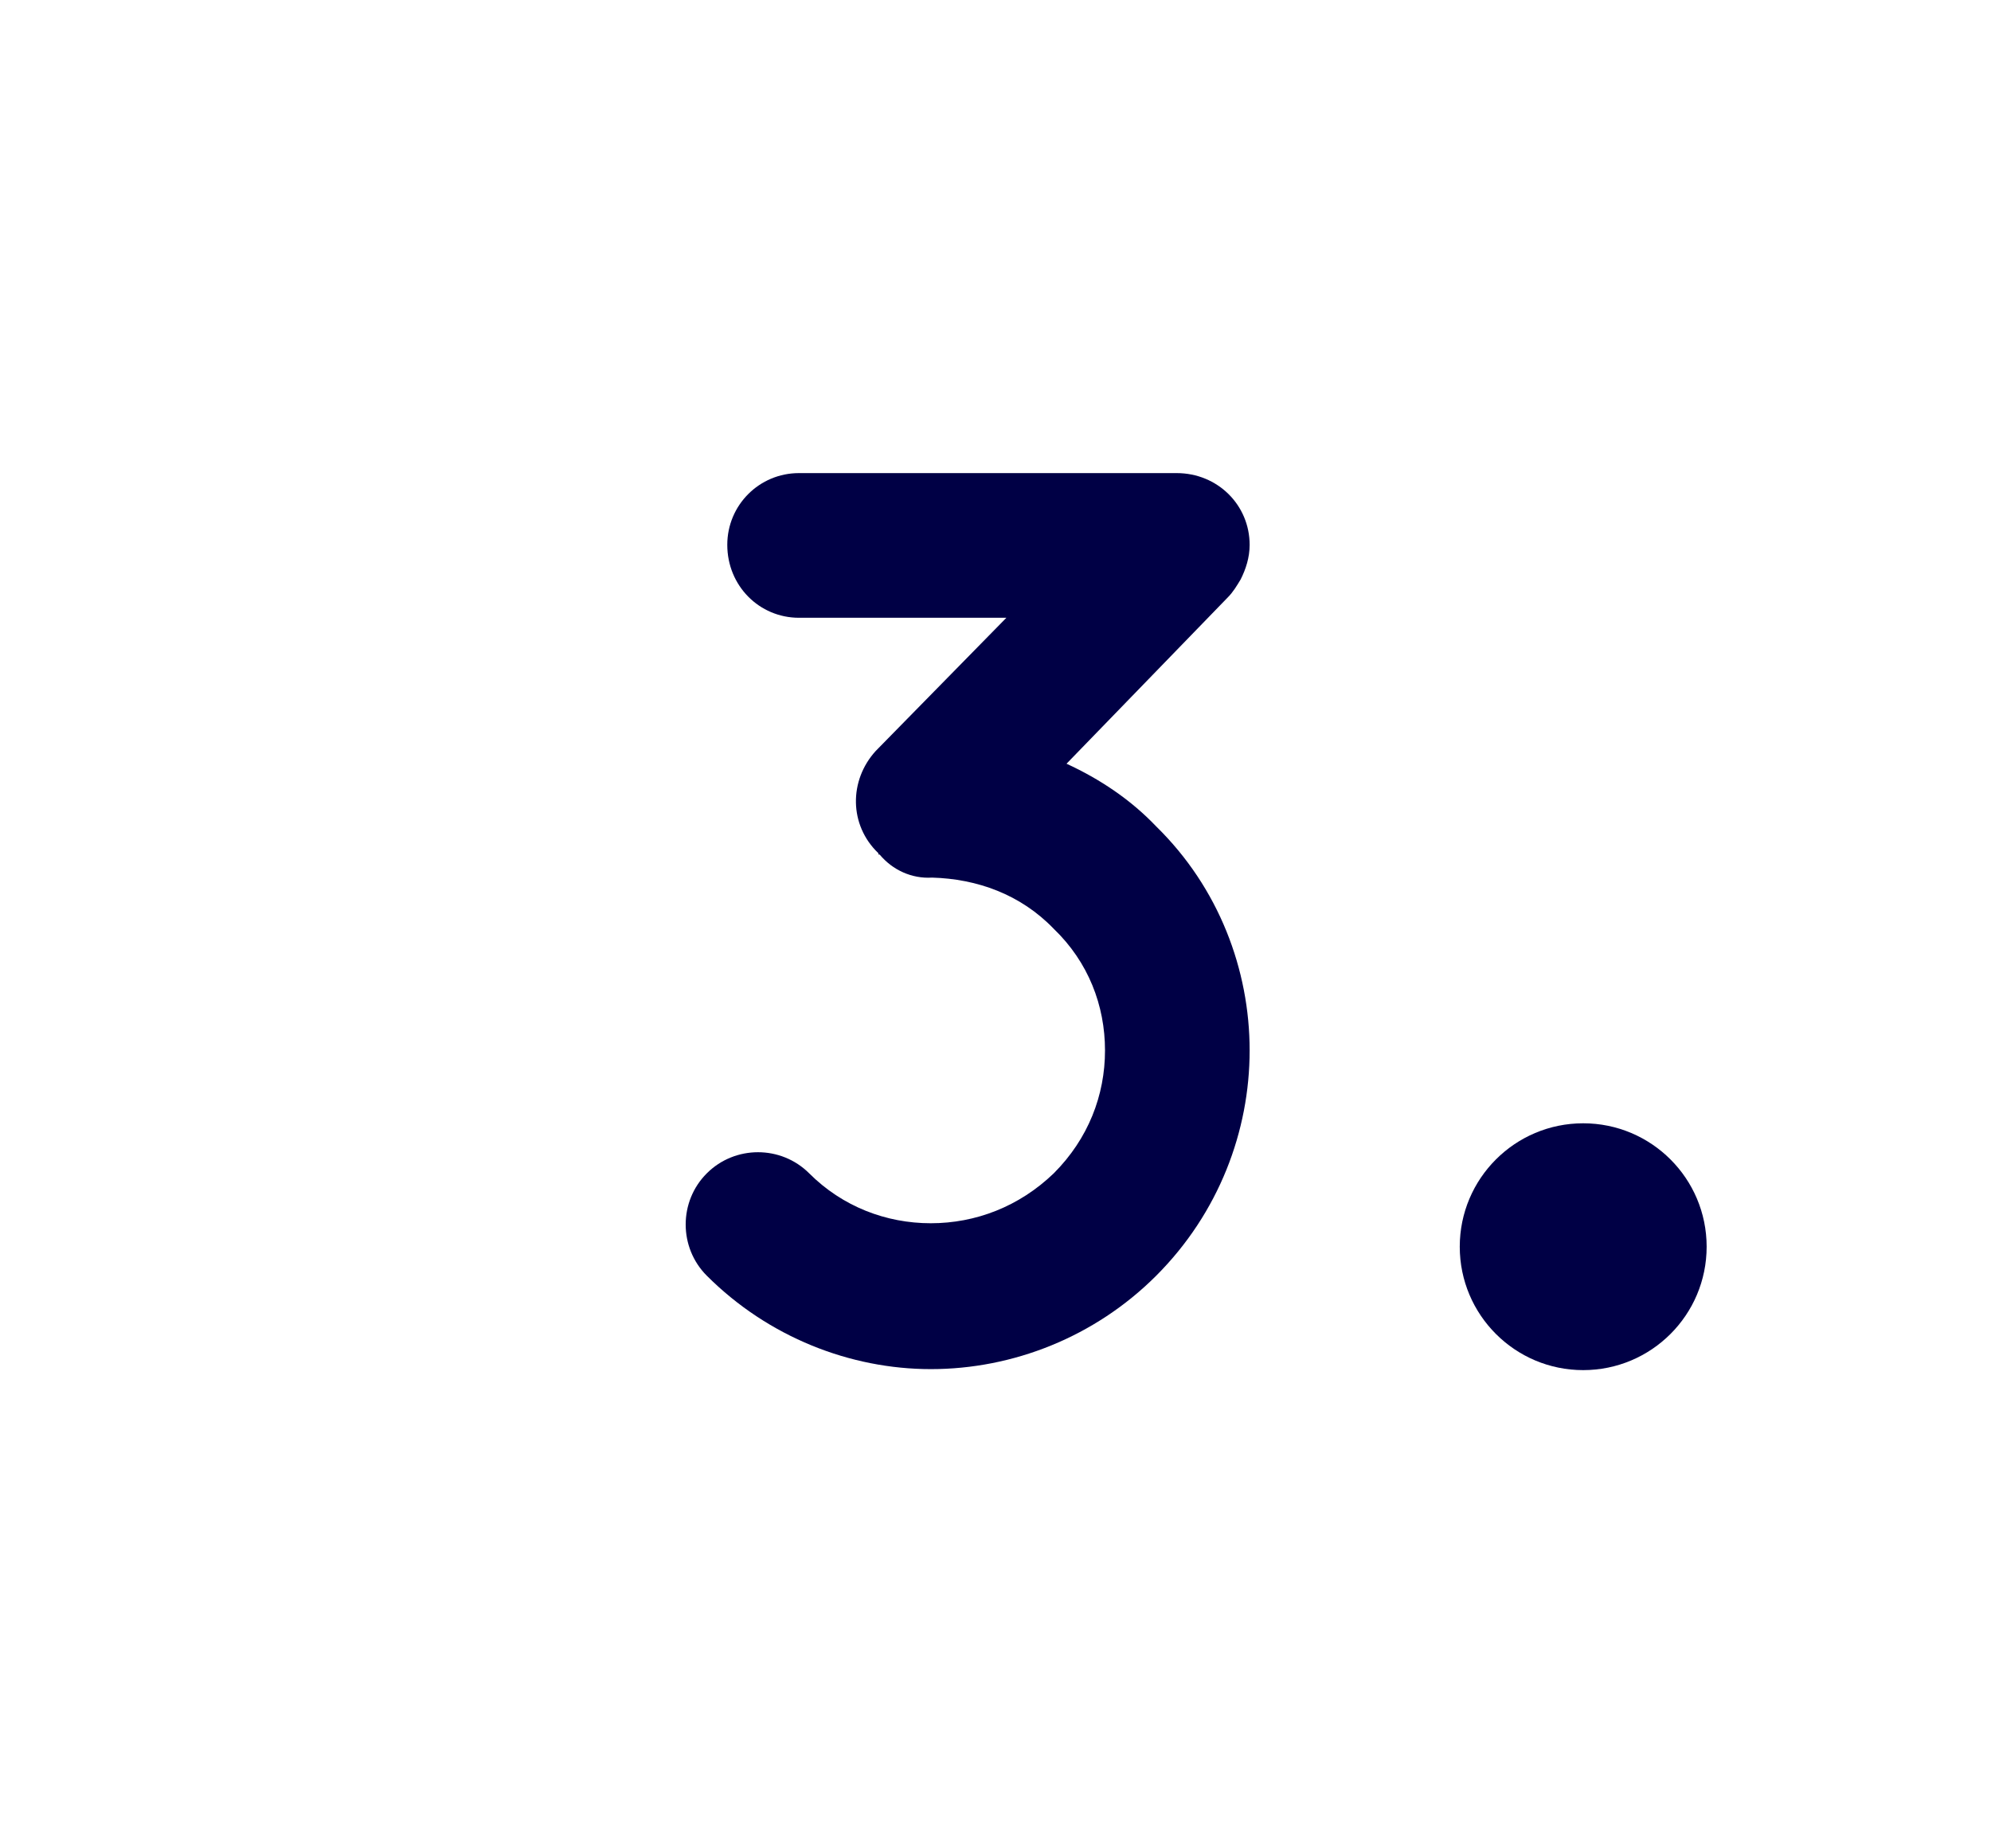 <?xml version="1.0" encoding="utf-8"?>
<!-- Generator: Adobe Illustrator 17.0.0, SVG Export Plug-In . SVG Version: 6.00 Build 0)  -->
<!DOCTYPE svg PUBLIC "-//W3C//DTD SVG 1.0//EN" "http://www.w3.org/TR/2001/REC-SVG-20010904/DTD/svg10.dtd">
<svg version="1.0" id="Calque_1" xmlns="http://www.w3.org/2000/svg" xmlns:xlink="http://www.w3.org/1999/xlink" x="0px" y="0px"
	 width="28px" height="26px" viewBox="83.526 74.015 28 26" enable-background="new 83.526 74.015 28 26" xml:space="preserve">
<circle fill="#000045" cx="105.791" cy="91.552" r="1.736"/>
<rect x="91.791" y="80.692" fill="none" width="12.402" height="12.667"/>
<g enable-background="new    ">
	<path fill="#000045" d="M99.786,85.64c0.882,0.864,1.314,2.017,1.314,3.151c0,1.134-0.432,2.286-1.314,3.169
		c-0.864,0.864-2.017,1.314-3.169,1.314c-1.134,0-2.287-0.45-3.151-1.314c-0.396-0.396-0.396-1.045,0-1.44
		c0.396-0.396,1.044-0.396,1.44,0c0.468,0.468,1.081,0.702,1.71,0.702c0.63,0,1.243-0.234,1.729-0.702
		c0.486-0.486,0.721-1.099,0.721-1.729c0-0.631-0.234-1.243-0.721-1.711c-0.468-0.486-1.08-0.702-1.71-0.72
		c-0.288,0.018-0.558-0.108-0.738-0.324c-0.018,0-0.018,0-0.018-0.019c-0.415-0.396-0.415-1.026-0.036-1.44l1.836-1.872h-2.917
		c-0.558,0-1.008-0.45-1.008-1.026c0-0.559,0.45-1.009,1.008-1.009h5.312c0.576,0,1.026,0.45,1.026,1.009
		c0,0.18-0.054,0.342-0.126,0.486c-0.054,0.09-0.108,0.18-0.18,0.252l-2.269,2.341C98.994,84.974,99.426,85.262,99.786,85.64z"/>
</g>
</svg>
